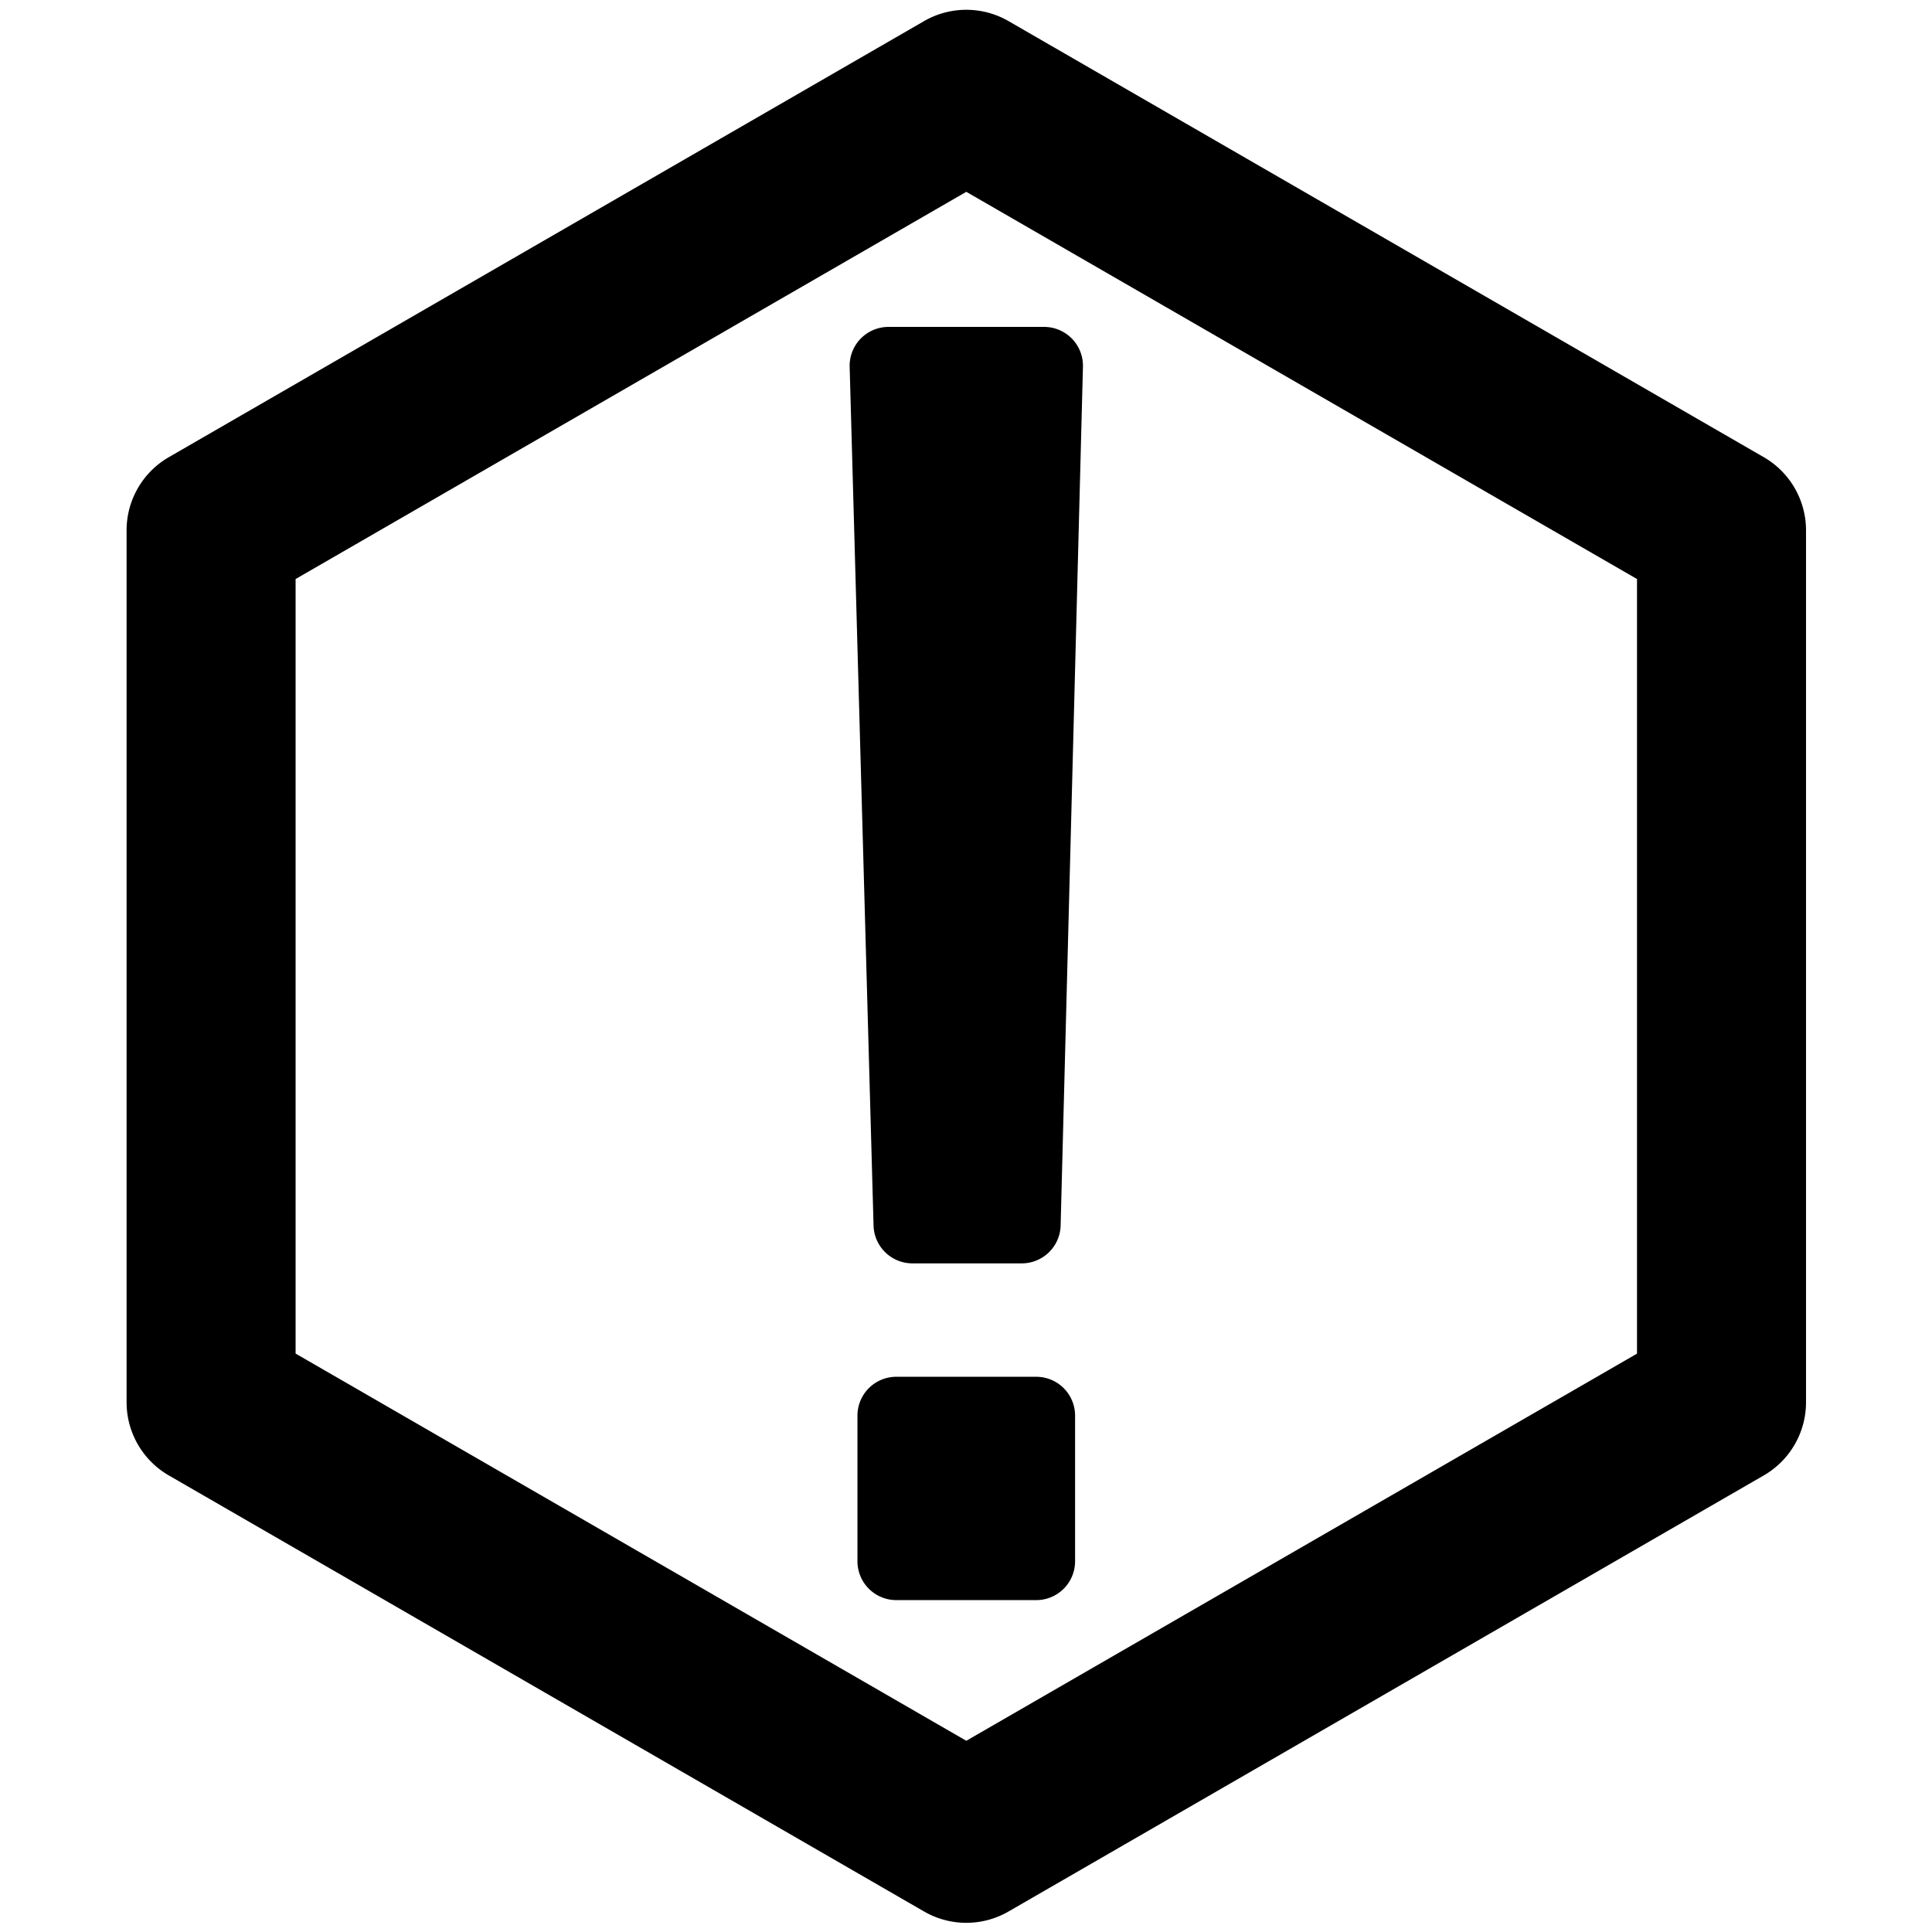<?xml version="1.0" encoding="UTF-8" standalone="no"?>
<!-- Created with Inkscape (http://www.inkscape.org/) -->

<svg
   xmlns:dc="http://purl.org/dc/elements/1.1/"
   xmlns:cc="http://creativecommons.org/ns#"
   xmlns:rdf="http://www.w3.org/1999/02/22-rdf-syntax-ns#"
   xmlns:svg="http://www.w3.org/2000/svg"
   xmlns="http://www.w3.org/2000/svg"
   xmlns:sodipodi="http://sodipodi.sourceforge.net/DTD/sodipodi-0.dtd"
   xmlns:inkscape="http://www.inkscape.org/namespaces/inkscape"
   width="32px"
   height="32px"
   viewBox="0 0 32 32"
   version="1.1"
   id="SVGRoot"
   inkscape:version="0.92.4 (5da689c313, 2019-01-14)"
   sodipodi:docname="error.svg"
   inkscape:export-filename="C:\Github\StarboundModManager\src\main\resources\application\error_white.png"
   inkscape:export-xdpi="48"
   inkscape:export-ydpi="48">
  <defs
     id="defs815">
    <inkscape:path-effect
       effect="bspline"
       id="path-effect1958"
       is_visible="true"
       weight="33.333"
       steps="2"
       helper_size="0"
       apply_no_weight="true"
       apply_with_weight="true"
       only_selected="false" />
  </defs>
  <sodipodi:namedview
     id="base"
     pagecolor="#ffffff"
     bordercolor="#666666"
     borderopacity="1.0"
     inkscape:pageopacity="0.0"
     inkscape:pageshadow="2"
     inkscape:zoom="16"
     inkscape:cx="14.628108"
     inkscape:cy="13.614933"
     inkscape:document-units="px"
     inkscape:current-layer="g1968"
     showgrid="false"
     inkscape:window-width="1920"
     inkscape:window-height="1017"
     inkscape:window-x="1912"
     inkscape:window-y="-8"
     inkscape:window-maximized="1"
     inkscape:grid-bbox="true"
     inkscape:pagecheckerboard="true" />
  <g
     inkscape:label="Ebene 1"
     inkscape:groupmode="layer"
     id="layer1">
    <g
       id="g1968"
       transform="matrix(1.05,0,0,1.05,-0.795,-0.795)">
      <path
         style="color:#000000;font-style:normal;font-variant:normal;font-weight:normal;font-stretch:normal;font-size:medium;line-height:normal;font-family:sans-serif;font-variant-ligatures:normal;font-variant-position:normal;font-variant-caps:normal;font-variant-numeric:normal;font-variant-alternates:normal;font-feature-settings:normal;text-indent:0;text-align:start;text-decoration:none;text-decoration-line:none;text-decoration-style:solid;text-decoration-color:#000000;letter-spacing:normal;word-spacing:normal;text-transform:none;writing-mode:lr-tb;direction:ltr;text-orientation:mixed;dominant-baseline:auto;baseline-shift:baseline;text-anchor:start;white-space:normal;shape-padding:0;clip-rule:nonzero;display:inline;overflow:visible;visibility:visible;opacity:1;isolation:auto;mix-blend-mode:normal;color-interpolation:sRGB;color-interpolation-filters:linearRGB;solid-color:#000000;solid-opacity:1;vector-effect:none;fill:#000000;fill-opacity:1;fill-rule:nonzero;stroke:none;stroke-width:2.665;stroke-linecap:round;stroke-linejoin:round;stroke-miterlimit:4;stroke-dasharray:none;stroke-dashoffset:0;stroke-opacity:1;paint-order:normal;color-rendering:auto;image-rendering:auto;shape-rendering:auto;text-rendering:auto;enable-background:accumulate"
         d="M 16.031,0.912 A 1.332,1.332 0 0 0 15.334,1.09 L 3.42,7.969 A 1.332,1.332 0 0 0 2.754,9.121 V 22.879 a 1.332,1.332 0 0 0 0.666,1.152 l 11.914,6.879 a 1.332,1.332 0 0 0 1.332,0 L 28.58,24.031 a 1.332,1.332 0 0 0 0.666,-1.152 V 9.121 A 1.332,1.332 0 0 0 28.58,7.969 L 16.666,1.09 A 1.332,1.332 0 0 0 16.031,0.912 Z M 16,3.783 26.58,9.891 v 12.219 L 16,28.217 5.42,22.109 V 9.891 Z"
         id="path1951"
         inkscape:connector-curvature="0" />
      <path
         d="m 14.773,5.914 a 0.613,0.613 0 0 0 -0.613,0.631 l 0.377,13.545 a 0.613,0.613 0 0 0 0.613,0.596 H 16.875 a 0.613,0.613 0 0 0 0.613,-0.598 L 17.84,6.543 A 0.613,0.613 0 0 0 17.227,5.914 Z m 0.123,16.561 a 0.613,0.613 0 0 0 -0.613,0.613 v 2.297 a 0.613,0.613 0 0 0 0.613,0.613 h 2.207 a 0.613,0.613 0 0 0 0.613,-0.613 v -2.297 a 0.613,0.613 0 0 0 -0.613,-0.613 z"
         id="path1962"
         style="font-style:normal;font-weight:normal;font-size:36.187px;line-height:1.25;font-family:sans-serif;letter-spacing:0px;word-spacing:0px;fill:#000000;fill-opacity:1;stroke:none;stroke-width:0.905"
         inkscape:original="M 14.773438 6.5273438 L 15.150391 20.072266 L 16.875 20.072266 L 17.226562 6.5273438 L 14.773438 6.5273438 z M 14.896484 23.087891 L 14.896484 25.384766 L 17.103516 25.384766 L 17.103516 23.087891 L 14.896484 23.087891 z "
         inkscape:radius="0.6131615"
         sodipodi:type="inkscape:offset" />
    </g>
  </g>
</svg>
